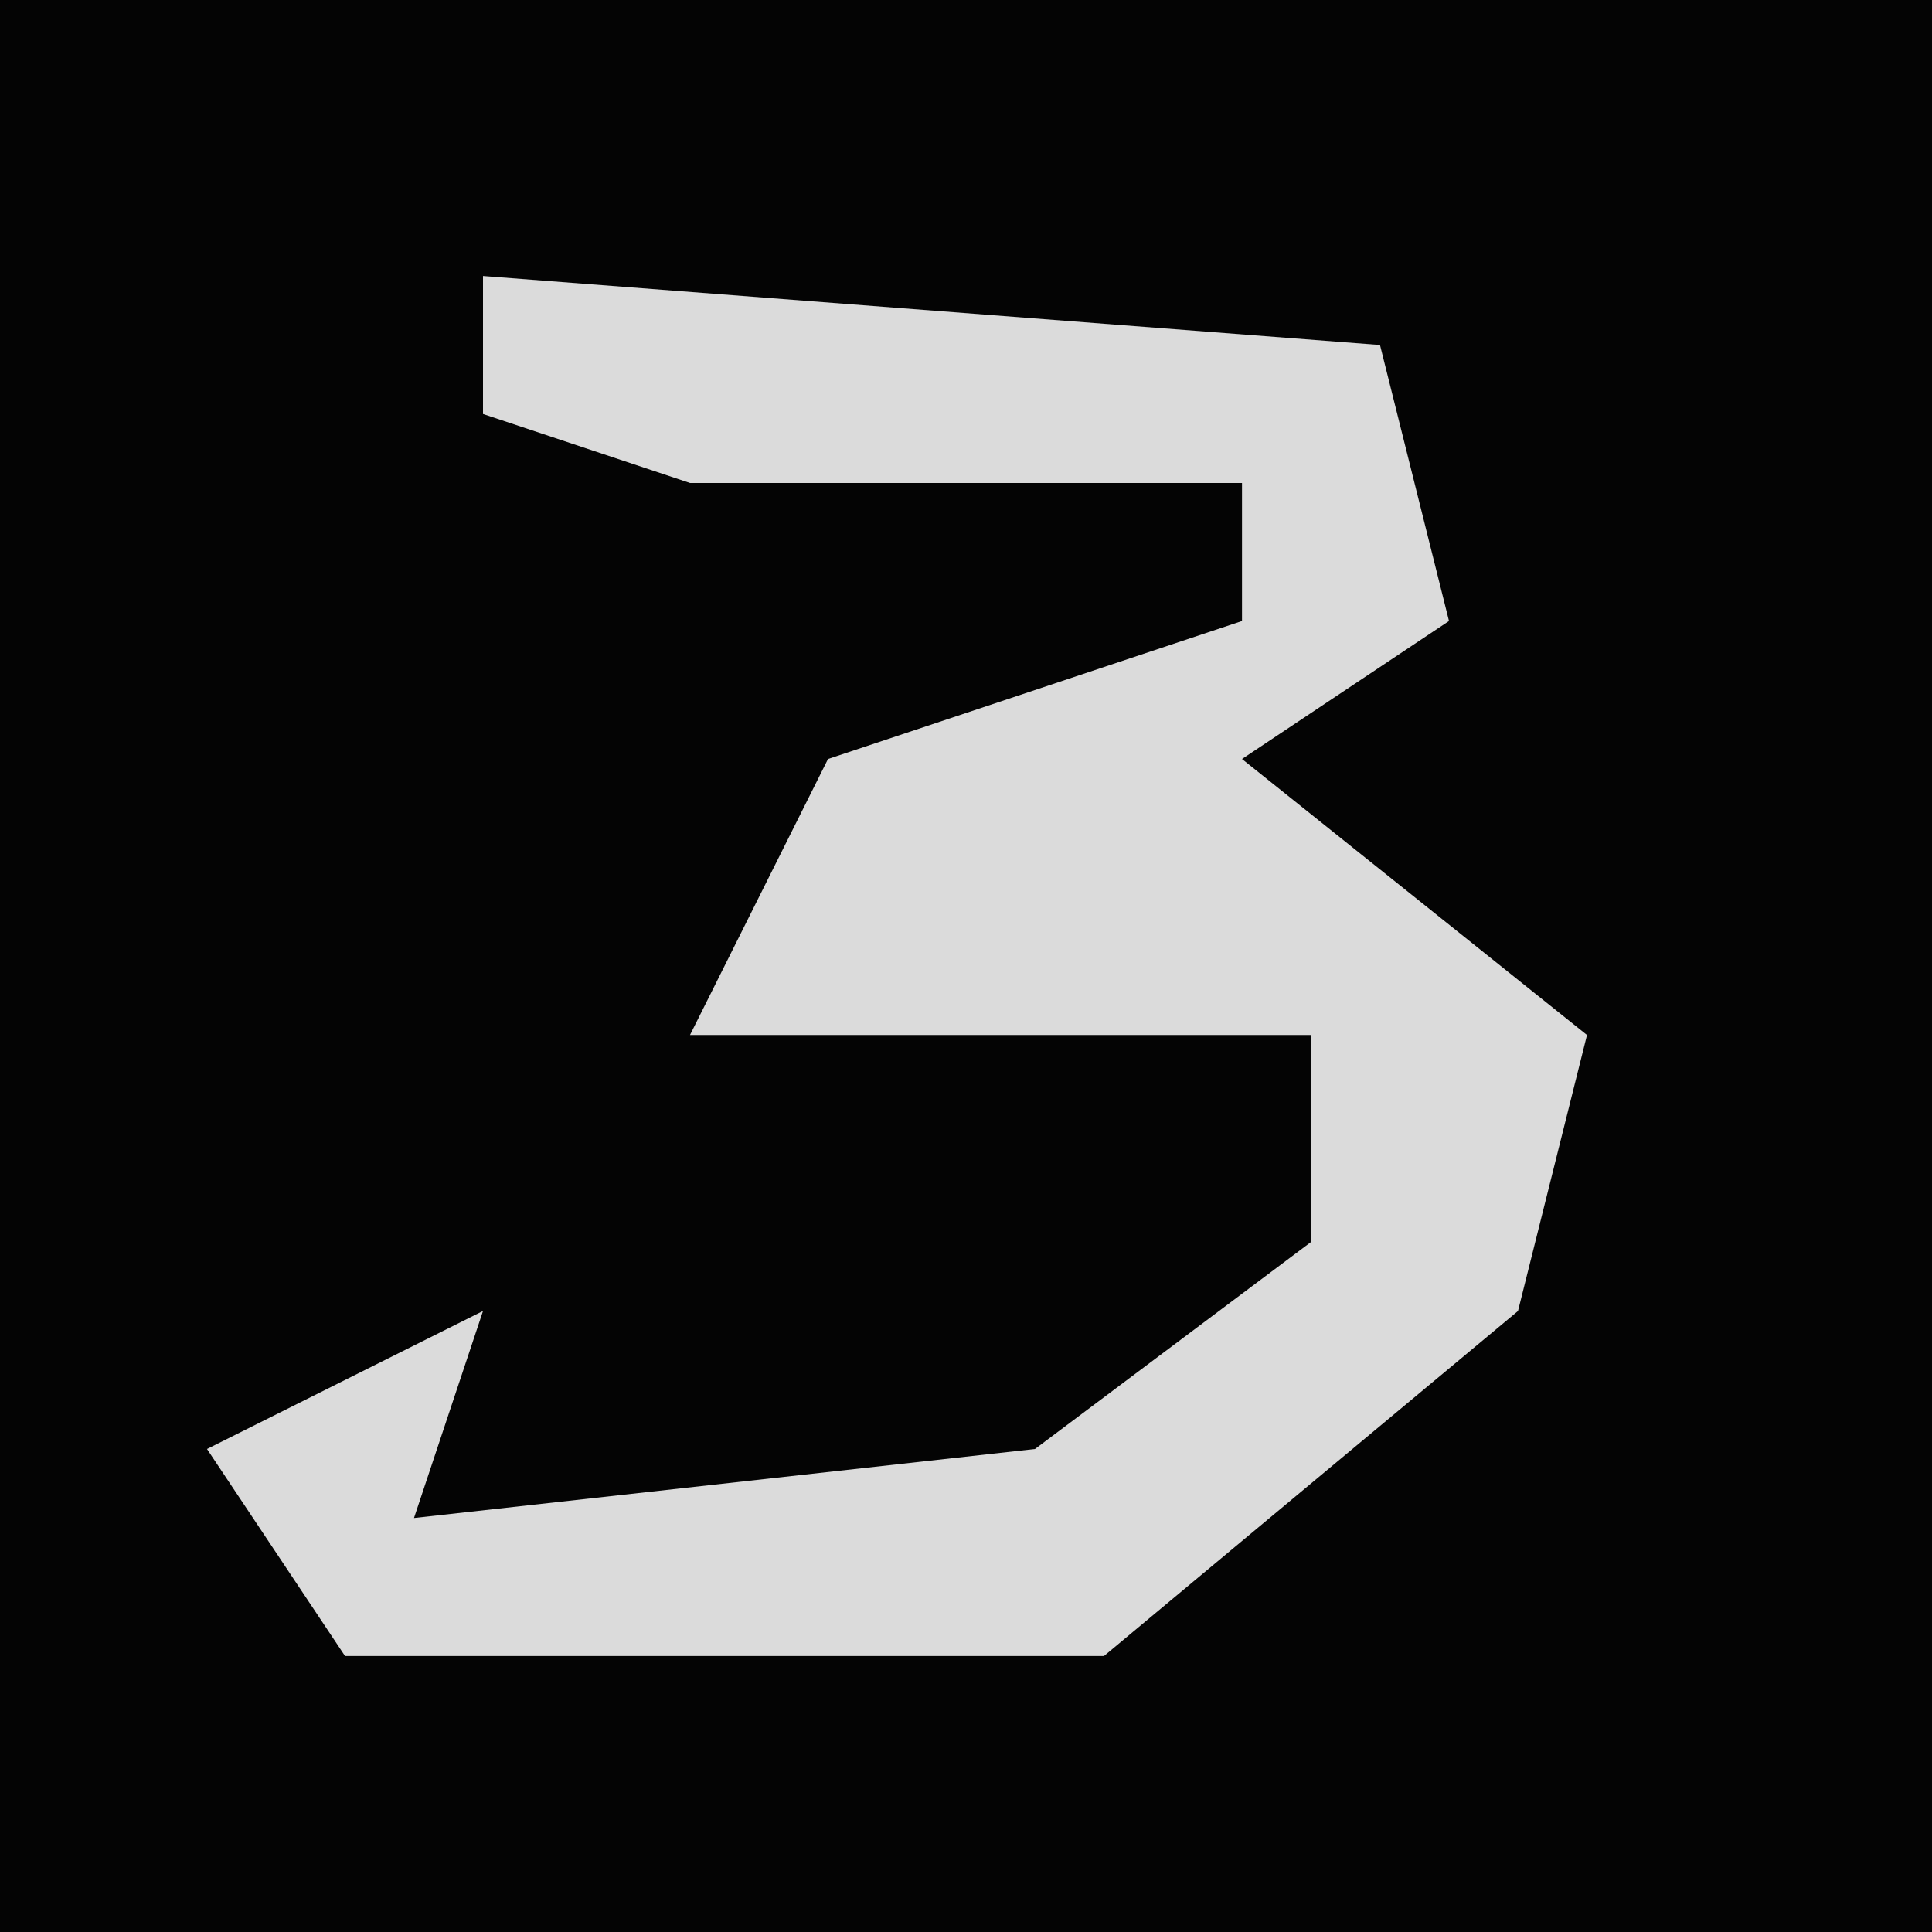 <?xml version="1.0" encoding="UTF-8"?>
<svg version="1.1" xmlns="http://www.w3.org/2000/svg" width="28" height="28">
<path d="M0,0 L28,0 L28,28 L0,28 Z " fill="#040404" transform="translate(0,0)"/>
<path d="M0,0 L13,1 L14,5 L11,7 L16,11 L15,15 L9,20 L-2,20 L-4,17 L0,15 L-1,18 L8,17 L12,14 L12,11 L3,11 L5,7 L11,5 L11,3 L3,3 L0,2 Z " fill="#DBDBDB" transform="translate(7,4)"/>
</svg>
